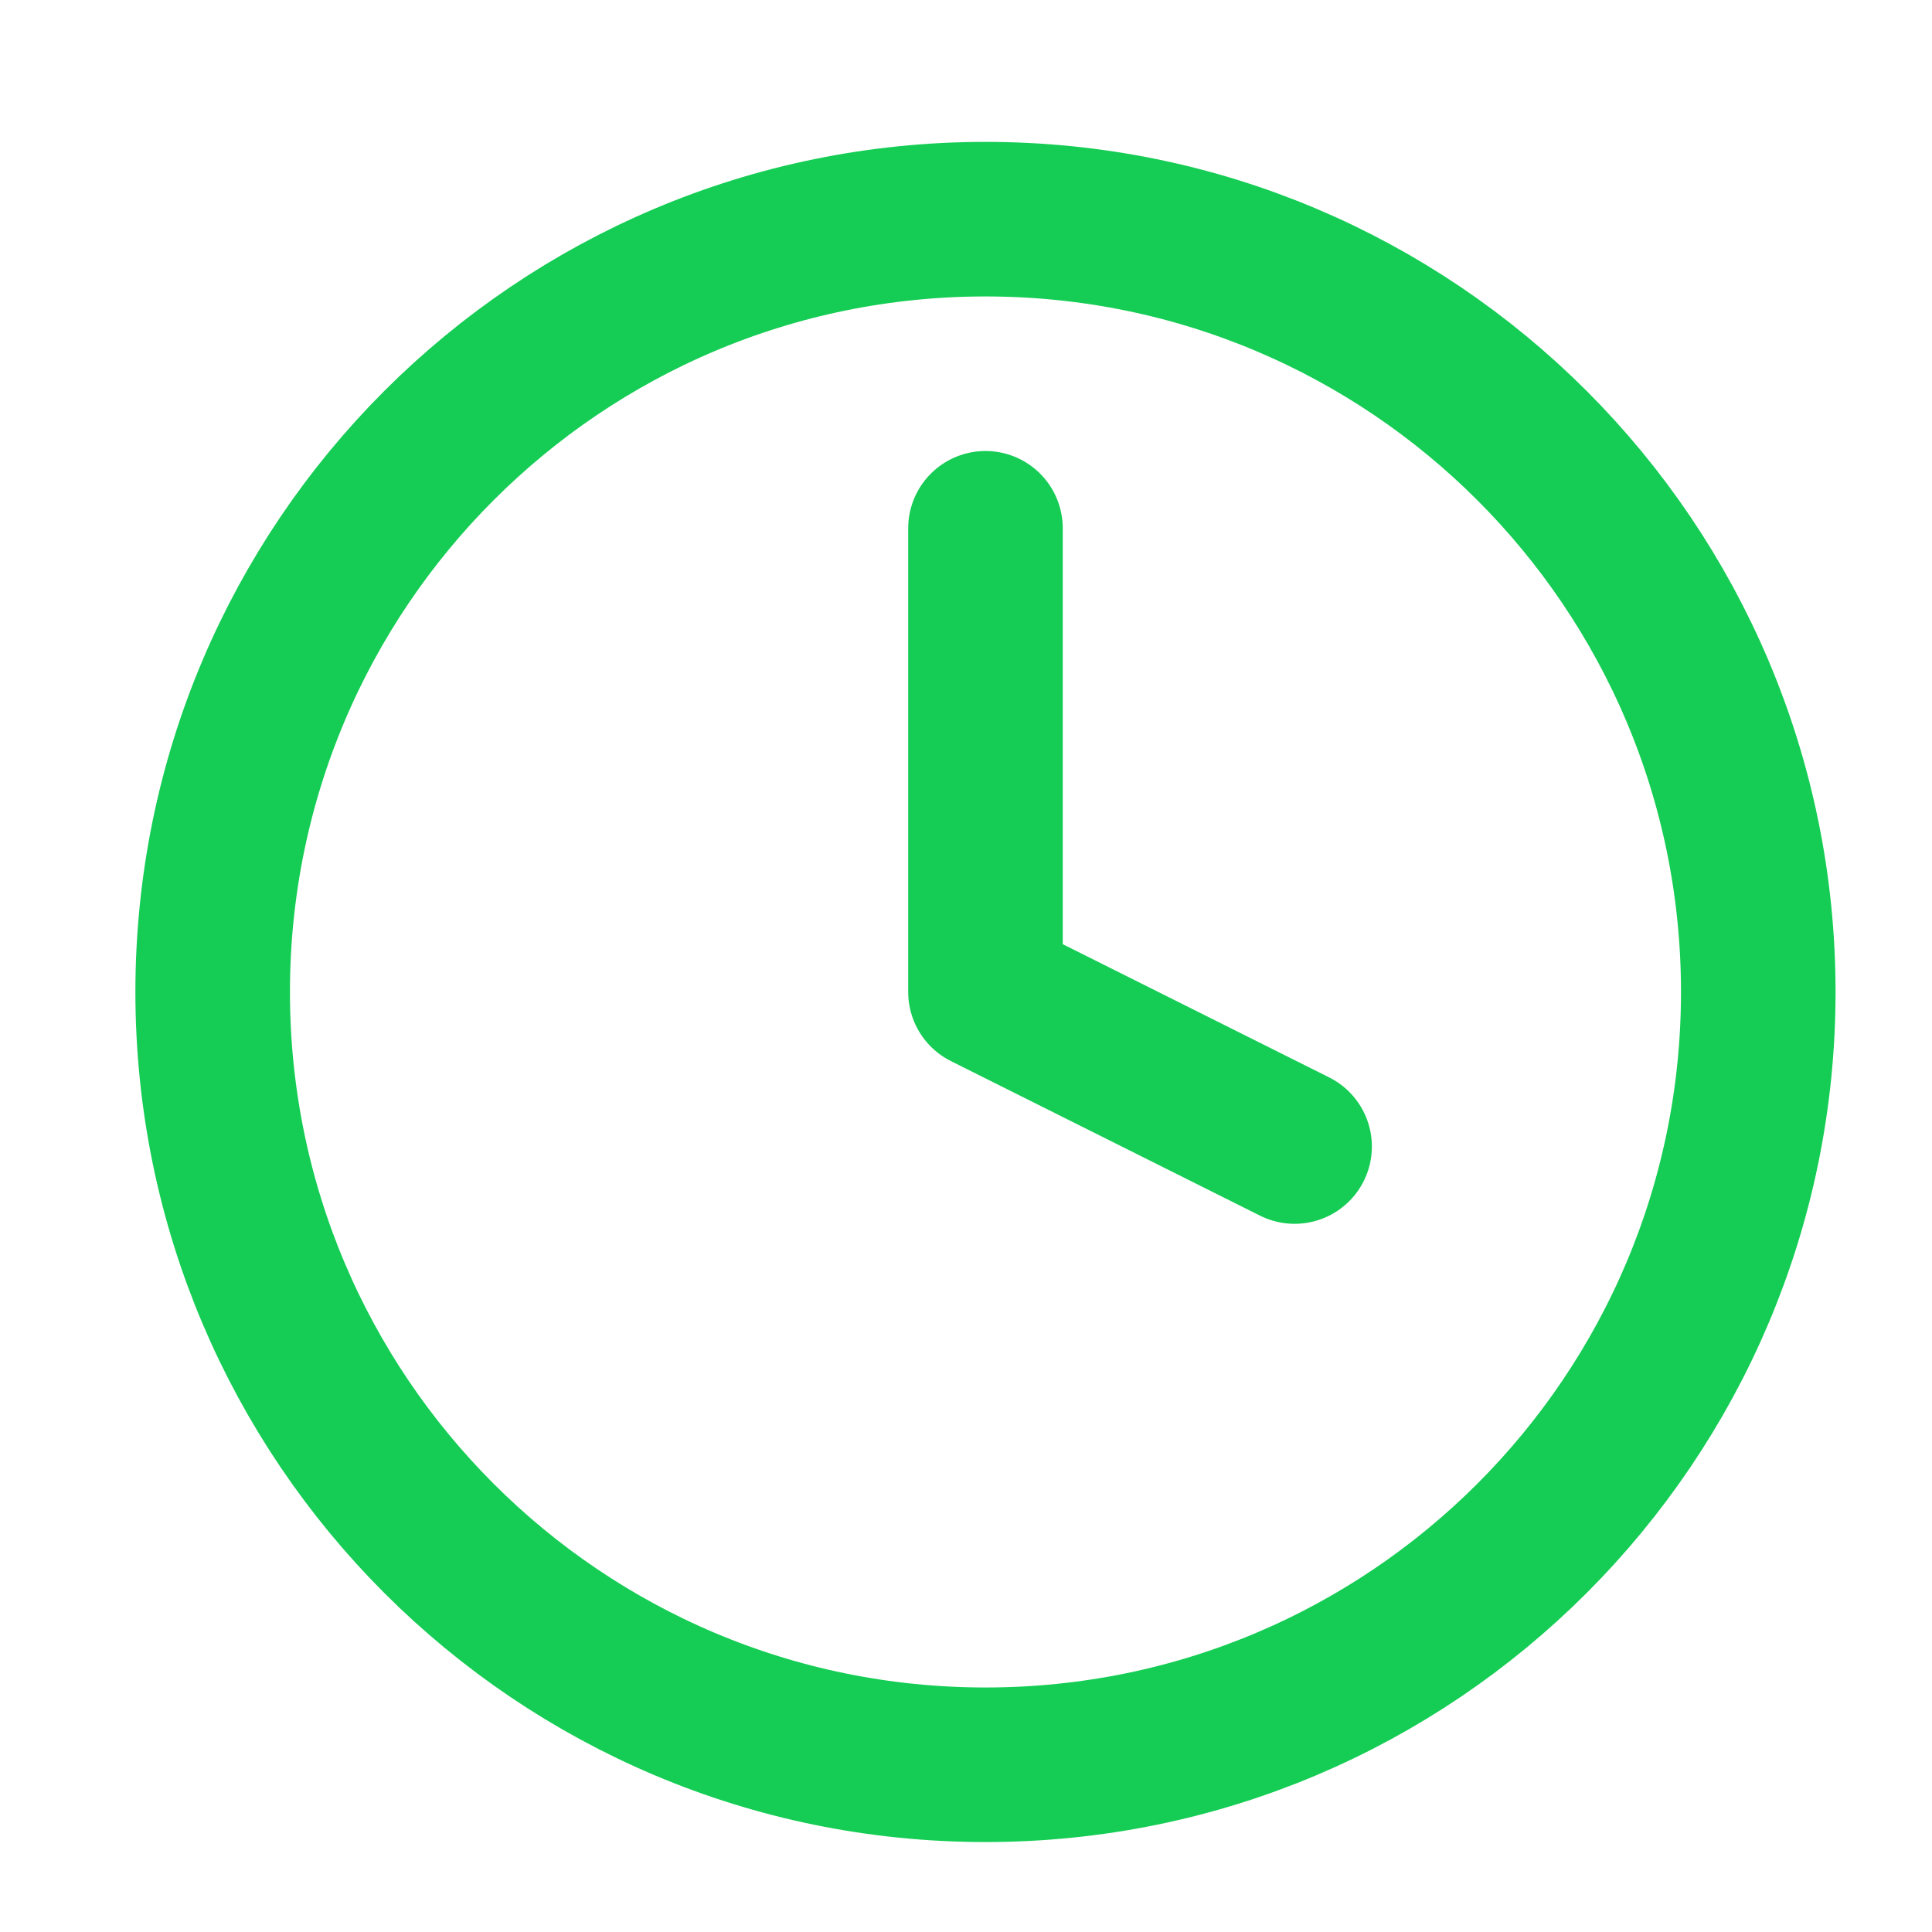 <svg width="25" height="25" viewBox="0 0 25 25" fill="none" xmlns="http://www.w3.org/2000/svg">
<path d="M12.752 22.836C18.275 22.836 22.752 18.359 22.752 12.836C22.752 7.313 18.275 2.836 12.752 2.836C7.229 2.836 2.752 7.313 2.752 12.836C2.752 18.359 7.229 22.836 12.752 22.836Z" stroke="#15CD54" stroke-width="2" stroke-linecap="round" stroke-linejoin="round"/>
<path d="M12.752 6.836V12.836L16.752 14.836" stroke="#15CD54" stroke-width="2" stroke-linecap="round" stroke-linejoin="round"/>
</svg>
